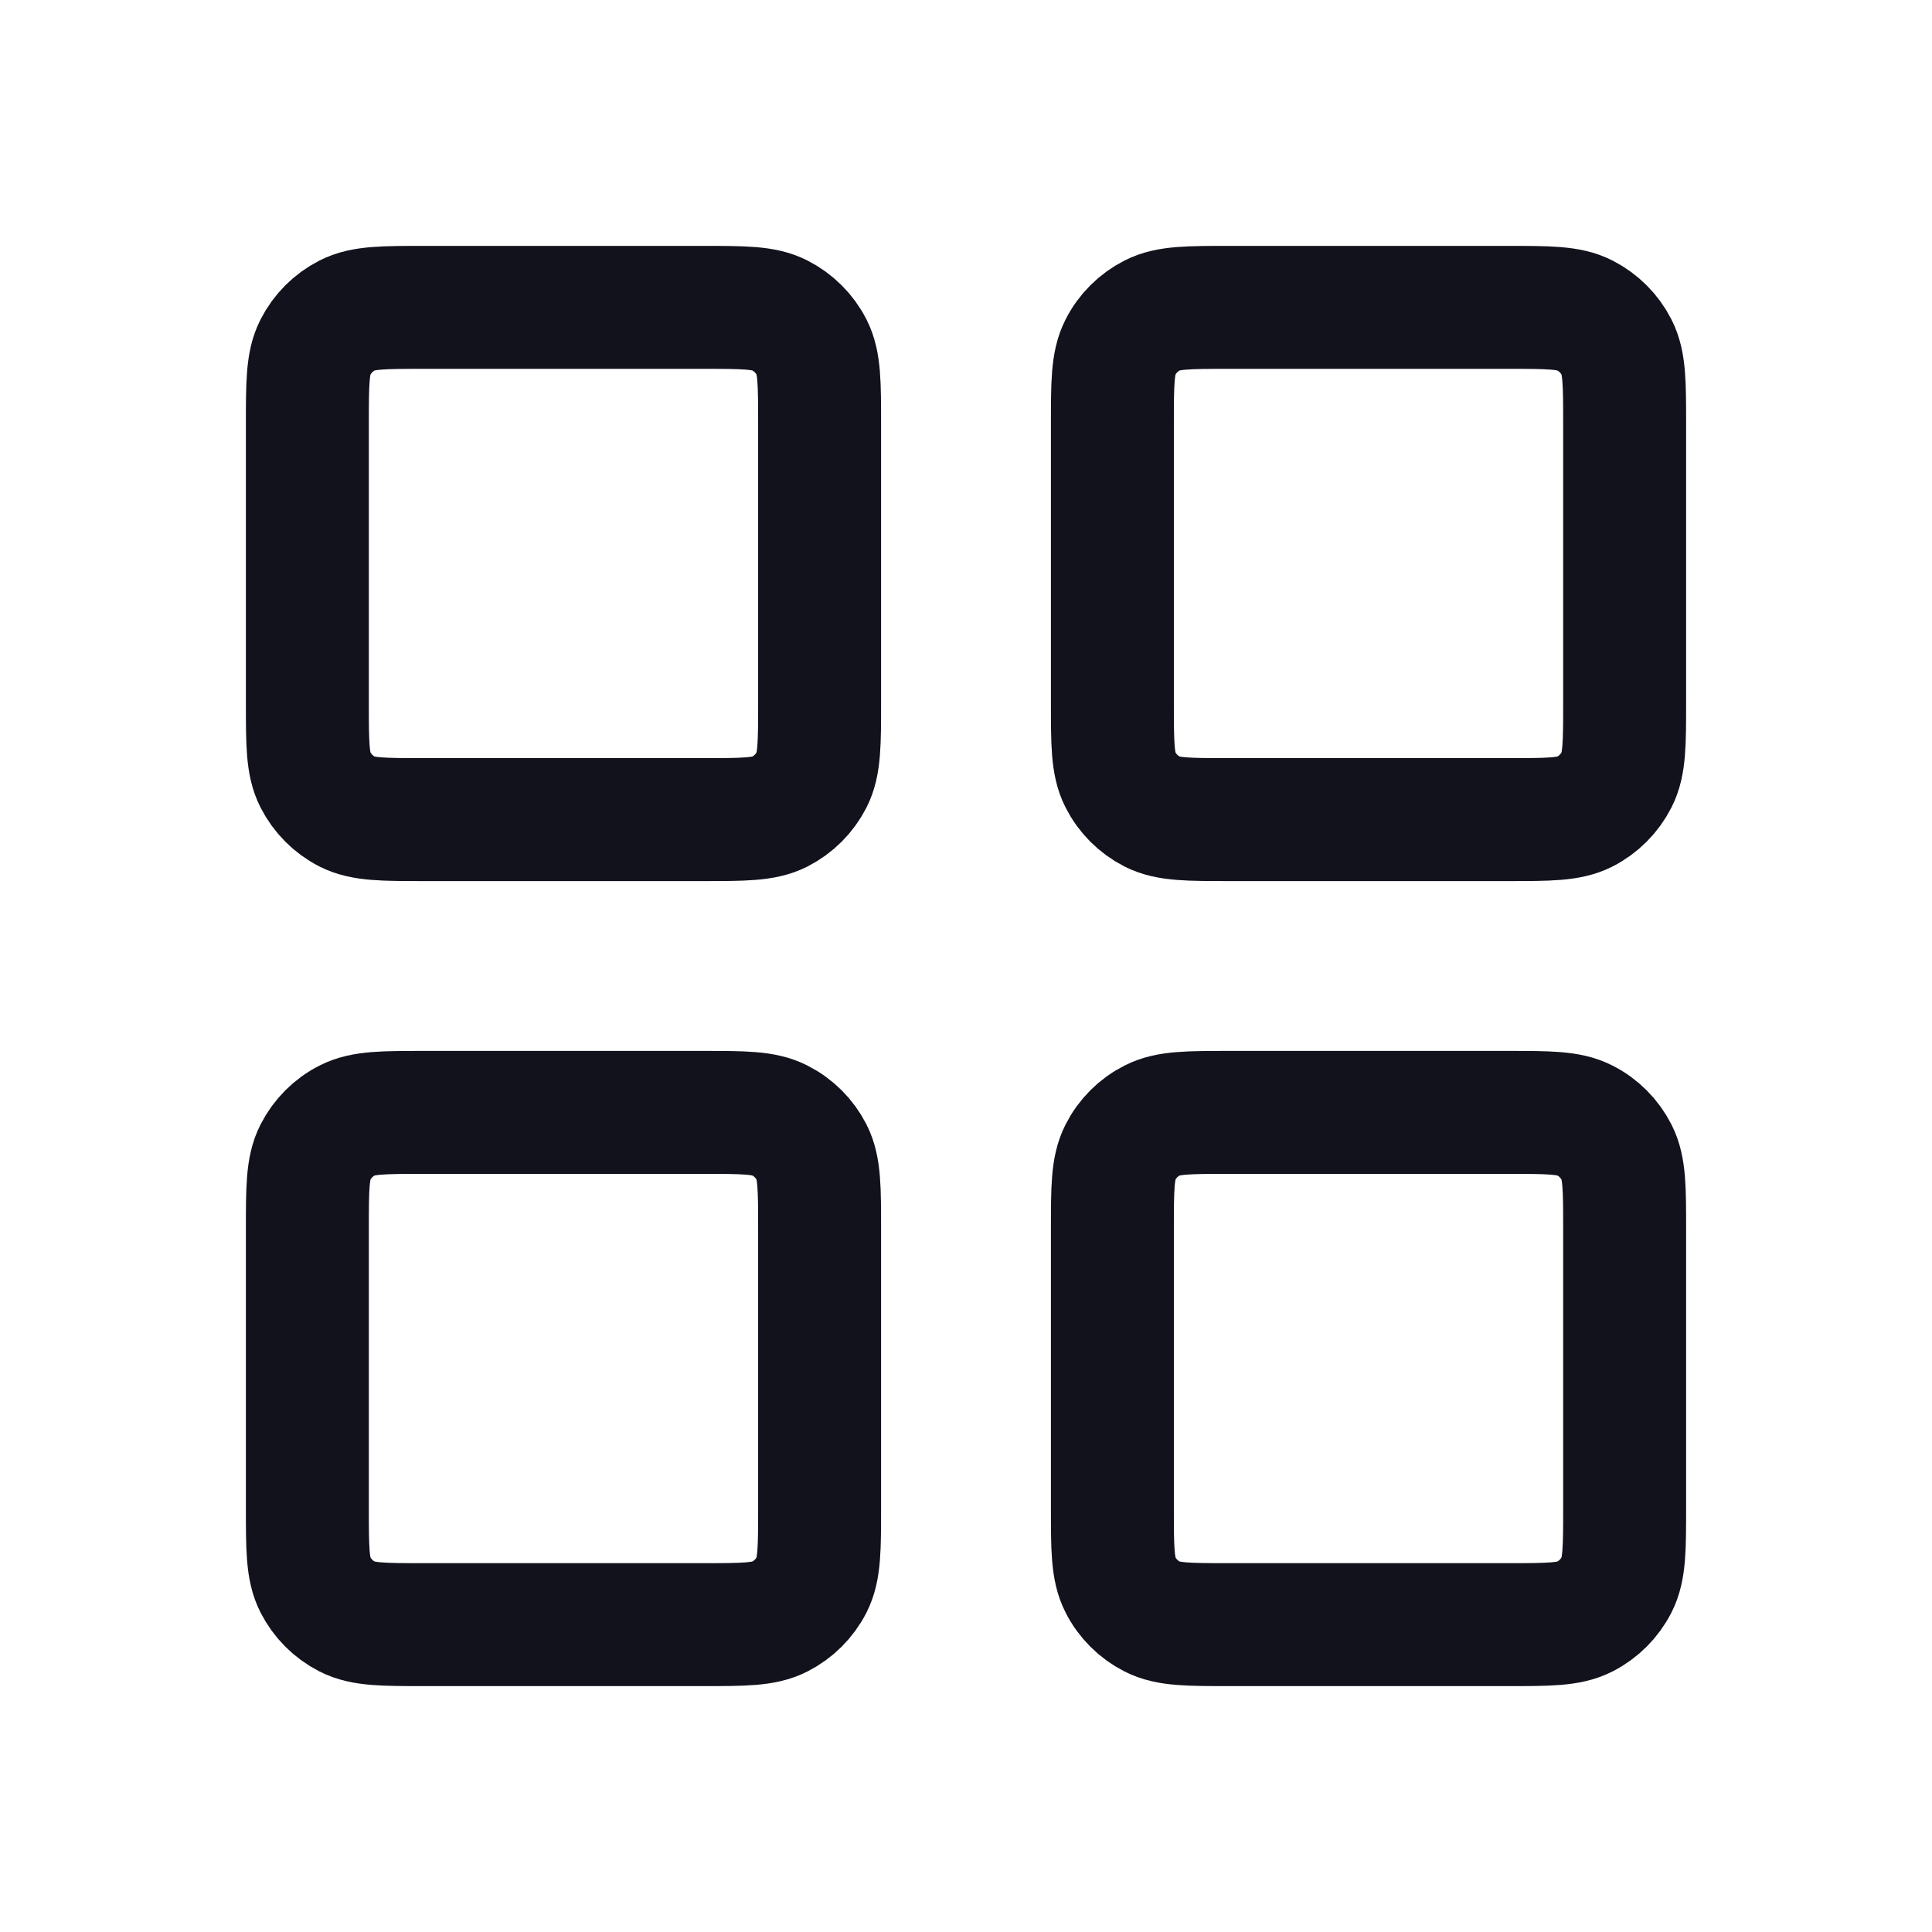 <svg width="22" height="22" viewBox="0 0 22 22" fill="none" xmlns="http://www.w3.org/2000/svg">
<path d="M8 3.5H4.833C4.367 3.5 4.133 3.5 3.955 3.591C3.798 3.671 3.671 3.798 3.591 3.955C3.5 4.133 3.5 4.367 3.5 4.833V8C3.5 8.467 3.5 8.7 3.591 8.878C3.671 9.035 3.798 9.163 3.955 9.243C4.133 9.333 4.367 9.333 4.833 9.333H8C8.467 9.333 8.7 9.333 8.878 9.243C9.035 9.163 9.163 9.035 9.243 8.878C9.333 8.7 9.333 8.467 9.333 8V4.833C9.333 4.367 9.333 4.133 9.243 3.955C9.163 3.798 9.035 3.671 8.878 3.591C8.7 3.5 8.467 3.5 8 3.5Z" stroke="#11121C" stroke-width="1.4" stroke-linecap="round" stroke-linejoin="round"/>
<path d="M17.167 3.5H14C13.533 3.5 13.3 3.5 13.122 3.591C12.965 3.671 12.837 3.798 12.758 3.955C12.667 4.133 12.667 4.367 12.667 4.833V8C12.667 8.467 12.667 8.7 12.758 8.878C12.837 9.035 12.965 9.163 13.122 9.243C13.3 9.333 13.533 9.333 14 9.333H17.167C17.633 9.333 17.867 9.333 18.045 9.243C18.202 9.163 18.329 9.035 18.409 8.878C18.5 8.7 18.5 8.467 18.5 8V4.833C18.5 4.367 18.5 4.133 18.409 3.955C18.329 3.798 18.202 3.671 18.045 3.591C17.867 3.5 17.633 3.5 17.167 3.5Z" stroke="#11121C" stroke-width="1.4" stroke-linecap="round" stroke-linejoin="round"/>
<path d="M17.167 12.667H14C13.533 12.667 13.3 12.667 13.122 12.758C12.965 12.837 12.837 12.965 12.758 13.122C12.667 13.3 12.667 13.533 12.667 14V17.167C12.667 17.633 12.667 17.867 12.758 18.045C12.837 18.202 12.965 18.329 13.122 18.409C13.3 18.5 13.533 18.5 14 18.5H17.167C17.633 18.5 17.867 18.5 18.045 18.409C18.202 18.329 18.329 18.202 18.409 18.045C18.5 17.867 18.5 17.633 18.5 17.167V14C18.5 13.533 18.5 13.3 18.409 13.122C18.329 12.965 18.202 12.837 18.045 12.758C17.867 12.667 17.633 12.667 17.167 12.667Z" stroke="#11121C" stroke-width="1.4" stroke-linecap="round" stroke-linejoin="round"/>
<path d="M8 12.667H4.833C4.367 12.667 4.133 12.667 3.955 12.758C3.798 12.837 3.671 12.965 3.591 13.122C3.5 13.3 3.5 13.533 3.5 14V17.167C3.5 17.633 3.5 17.867 3.591 18.045C3.671 18.202 3.798 18.329 3.955 18.409C4.133 18.5 4.367 18.5 4.833 18.5H8C8.467 18.5 8.7 18.5 8.878 18.409C9.035 18.329 9.163 18.202 9.243 18.045C9.333 17.867 9.333 17.633 9.333 17.167V14C9.333 13.533 9.333 13.3 9.243 13.122C9.163 12.965 9.035 12.837 8.878 12.758C8.7 12.667 8.467 12.667 8 12.667Z" stroke="#11121C" stroke-width="1.4" stroke-linecap="round" stroke-linejoin="round"/>
</svg>
